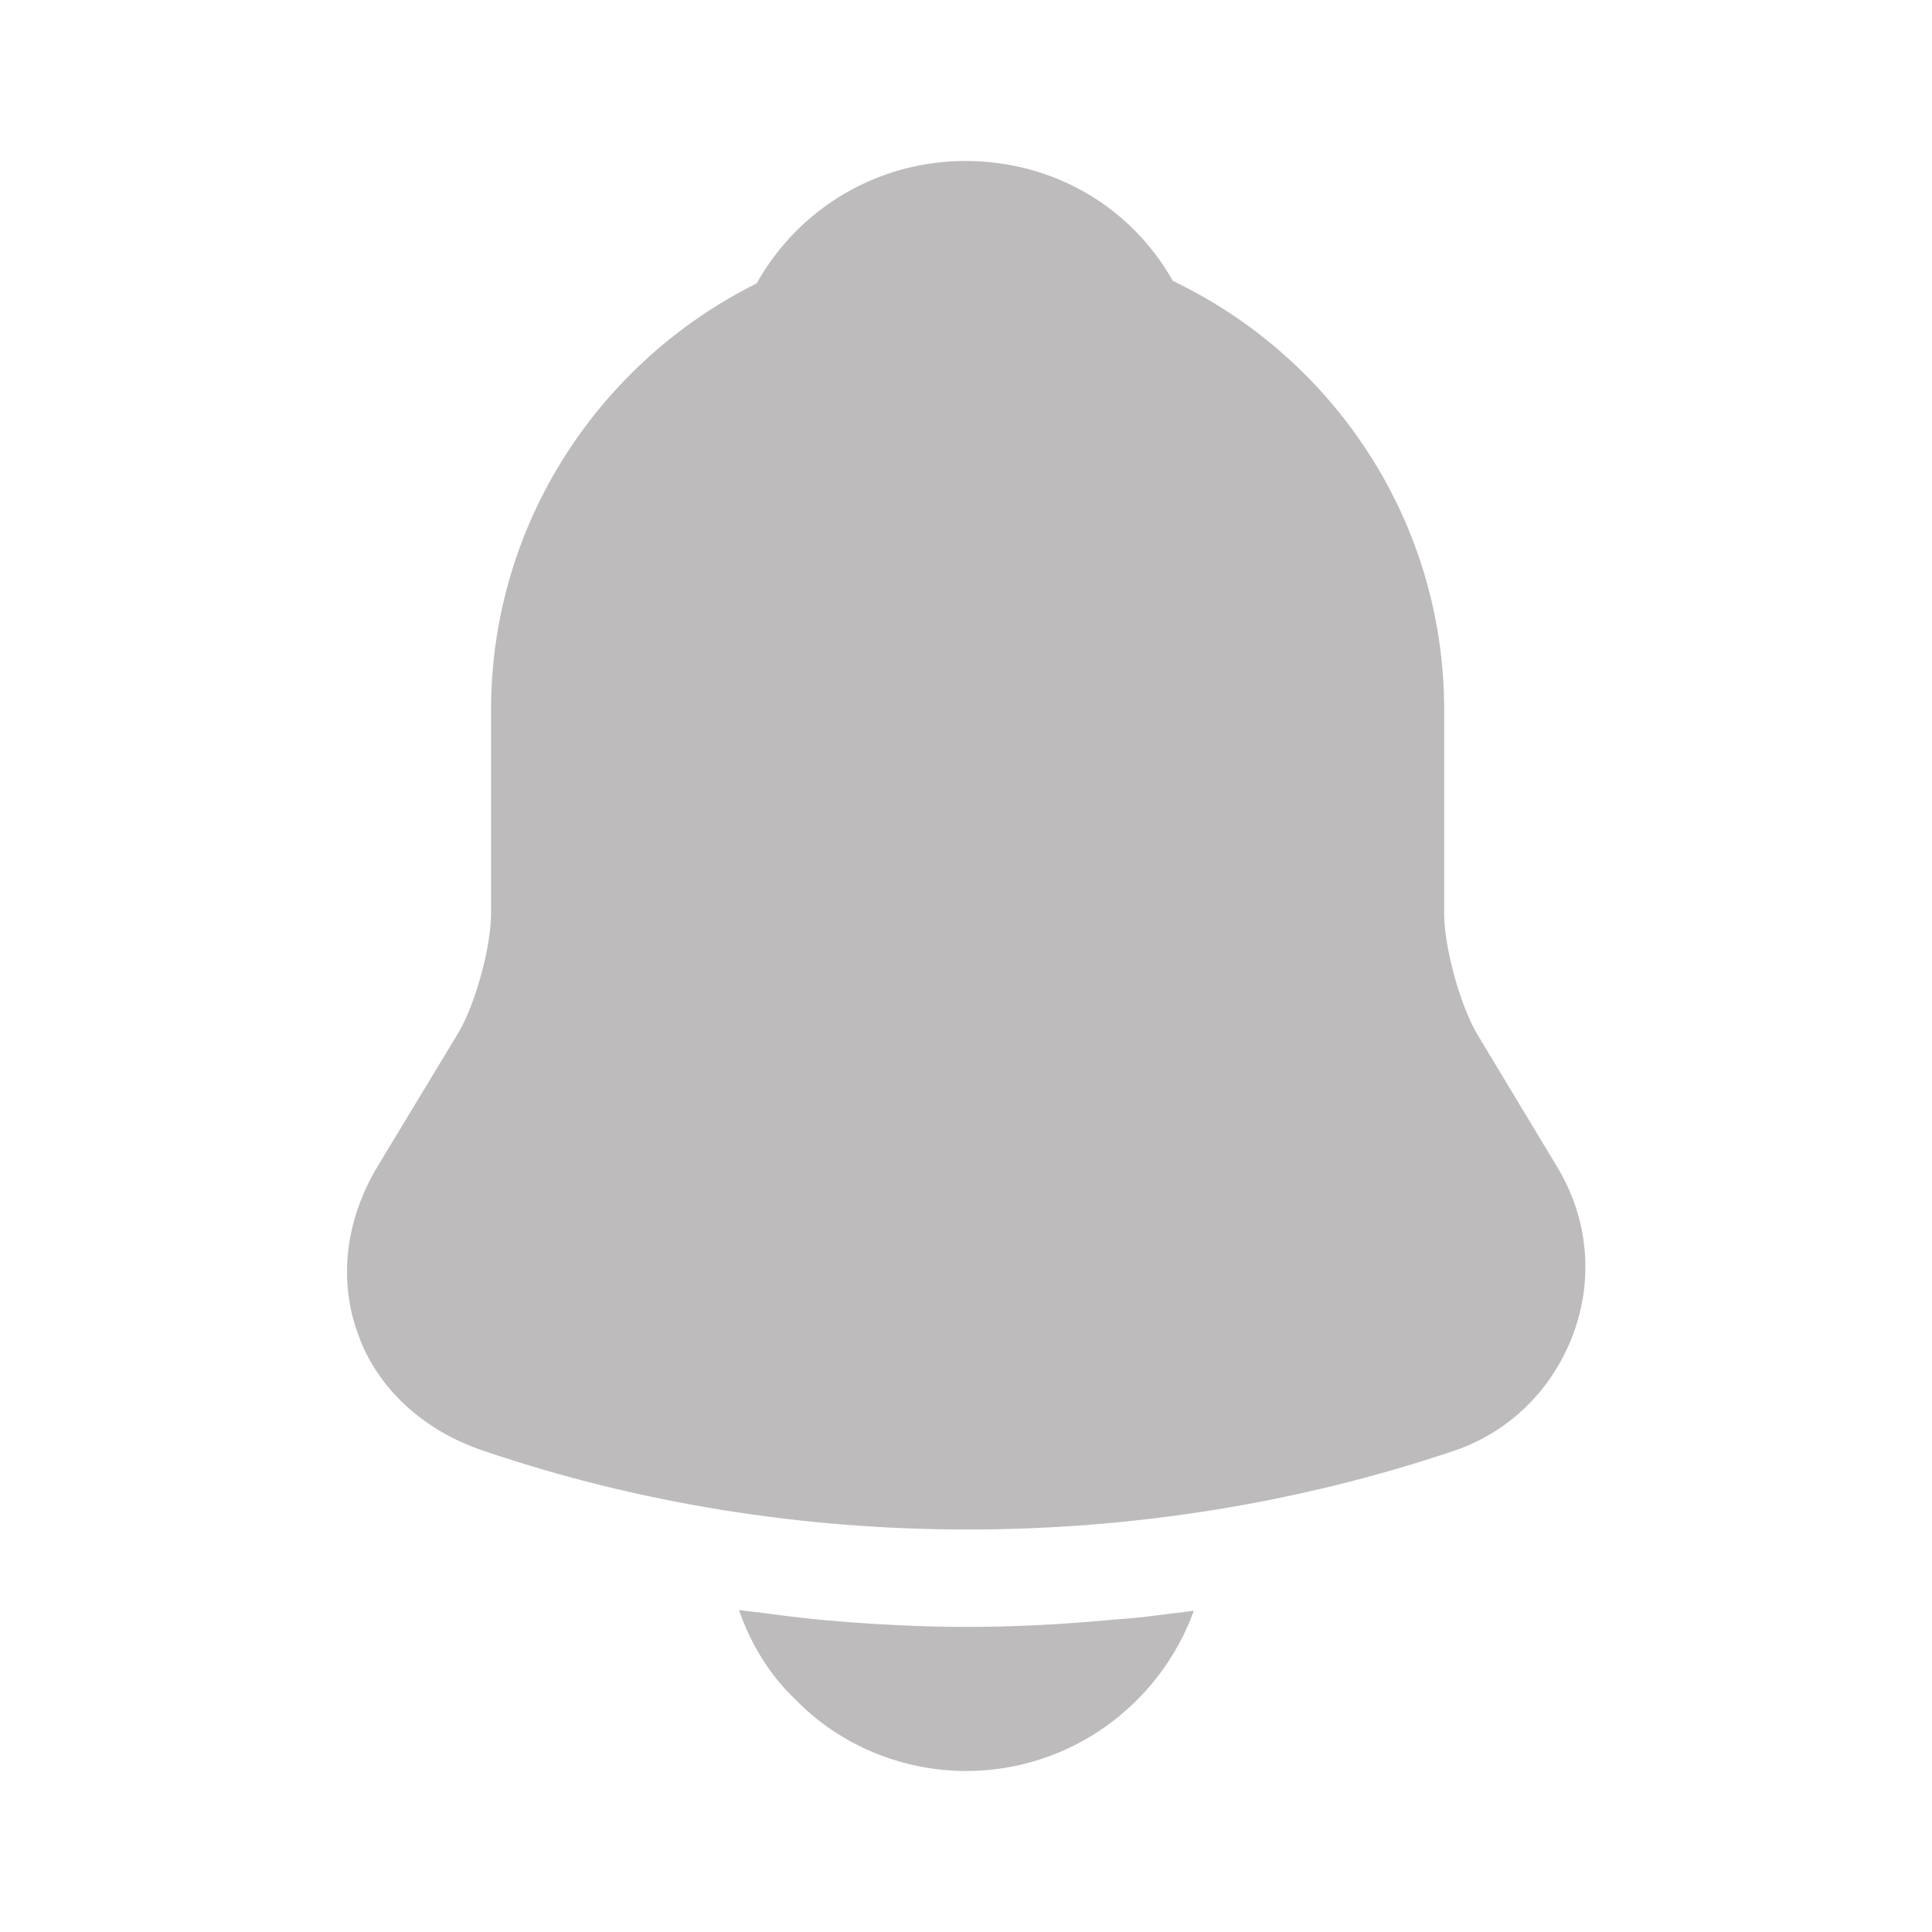 <svg width="24" height="24" viewBox="0 0 24 24" fill="none" xmlns="http://www.w3.org/2000/svg">
<path d="M19.34 14.49L18.34 12.83C18.13 12.46 17.94 11.76 17.94 11.35V8.82C17.94 6.47 16.56 4.44 14.57 3.49C14.05 2.57 13.09 2 11.99 2C10.9 2 9.92 2.59 9.4 3.52C7.45 4.49 6.1 6.5 6.1 8.82V11.35C6.1 11.76 5.91 12.46 5.7 12.82L4.69 14.49C4.29 15.16 4.2 15.9 4.45 16.58C4.69 17.25 5.26 17.77 6 18.02C7.94 18.68 9.98 19 12.02 19C14.06 19 16.1 18.68 18.04 18.03C18.74 17.8 19.28 17.27 19.54 16.58C19.8 15.89 19.73 15.13 19.34 14.49Z" fill="#BDBBBB"/>
<path d="M14.83 20.01C14.41 21.17 13.3 22 12 22C11.21 22 10.43 21.68 9.88 21.11C9.56 20.81 9.32 20.41 9.18 20C9.31 20.02 9.44 20.03 9.58 20.05C9.81 20.08 10.05 20.11 10.29 20.13C10.86 20.18 11.44 20.21 12.02 20.21C12.59 20.21 13.16 20.18 13.72 20.13C13.93 20.11 14.14 20.1 14.34 20.07C14.5 20.05 14.66 20.03 14.83 20.01Z" fill="#BDBBBB"/>
</svg>
